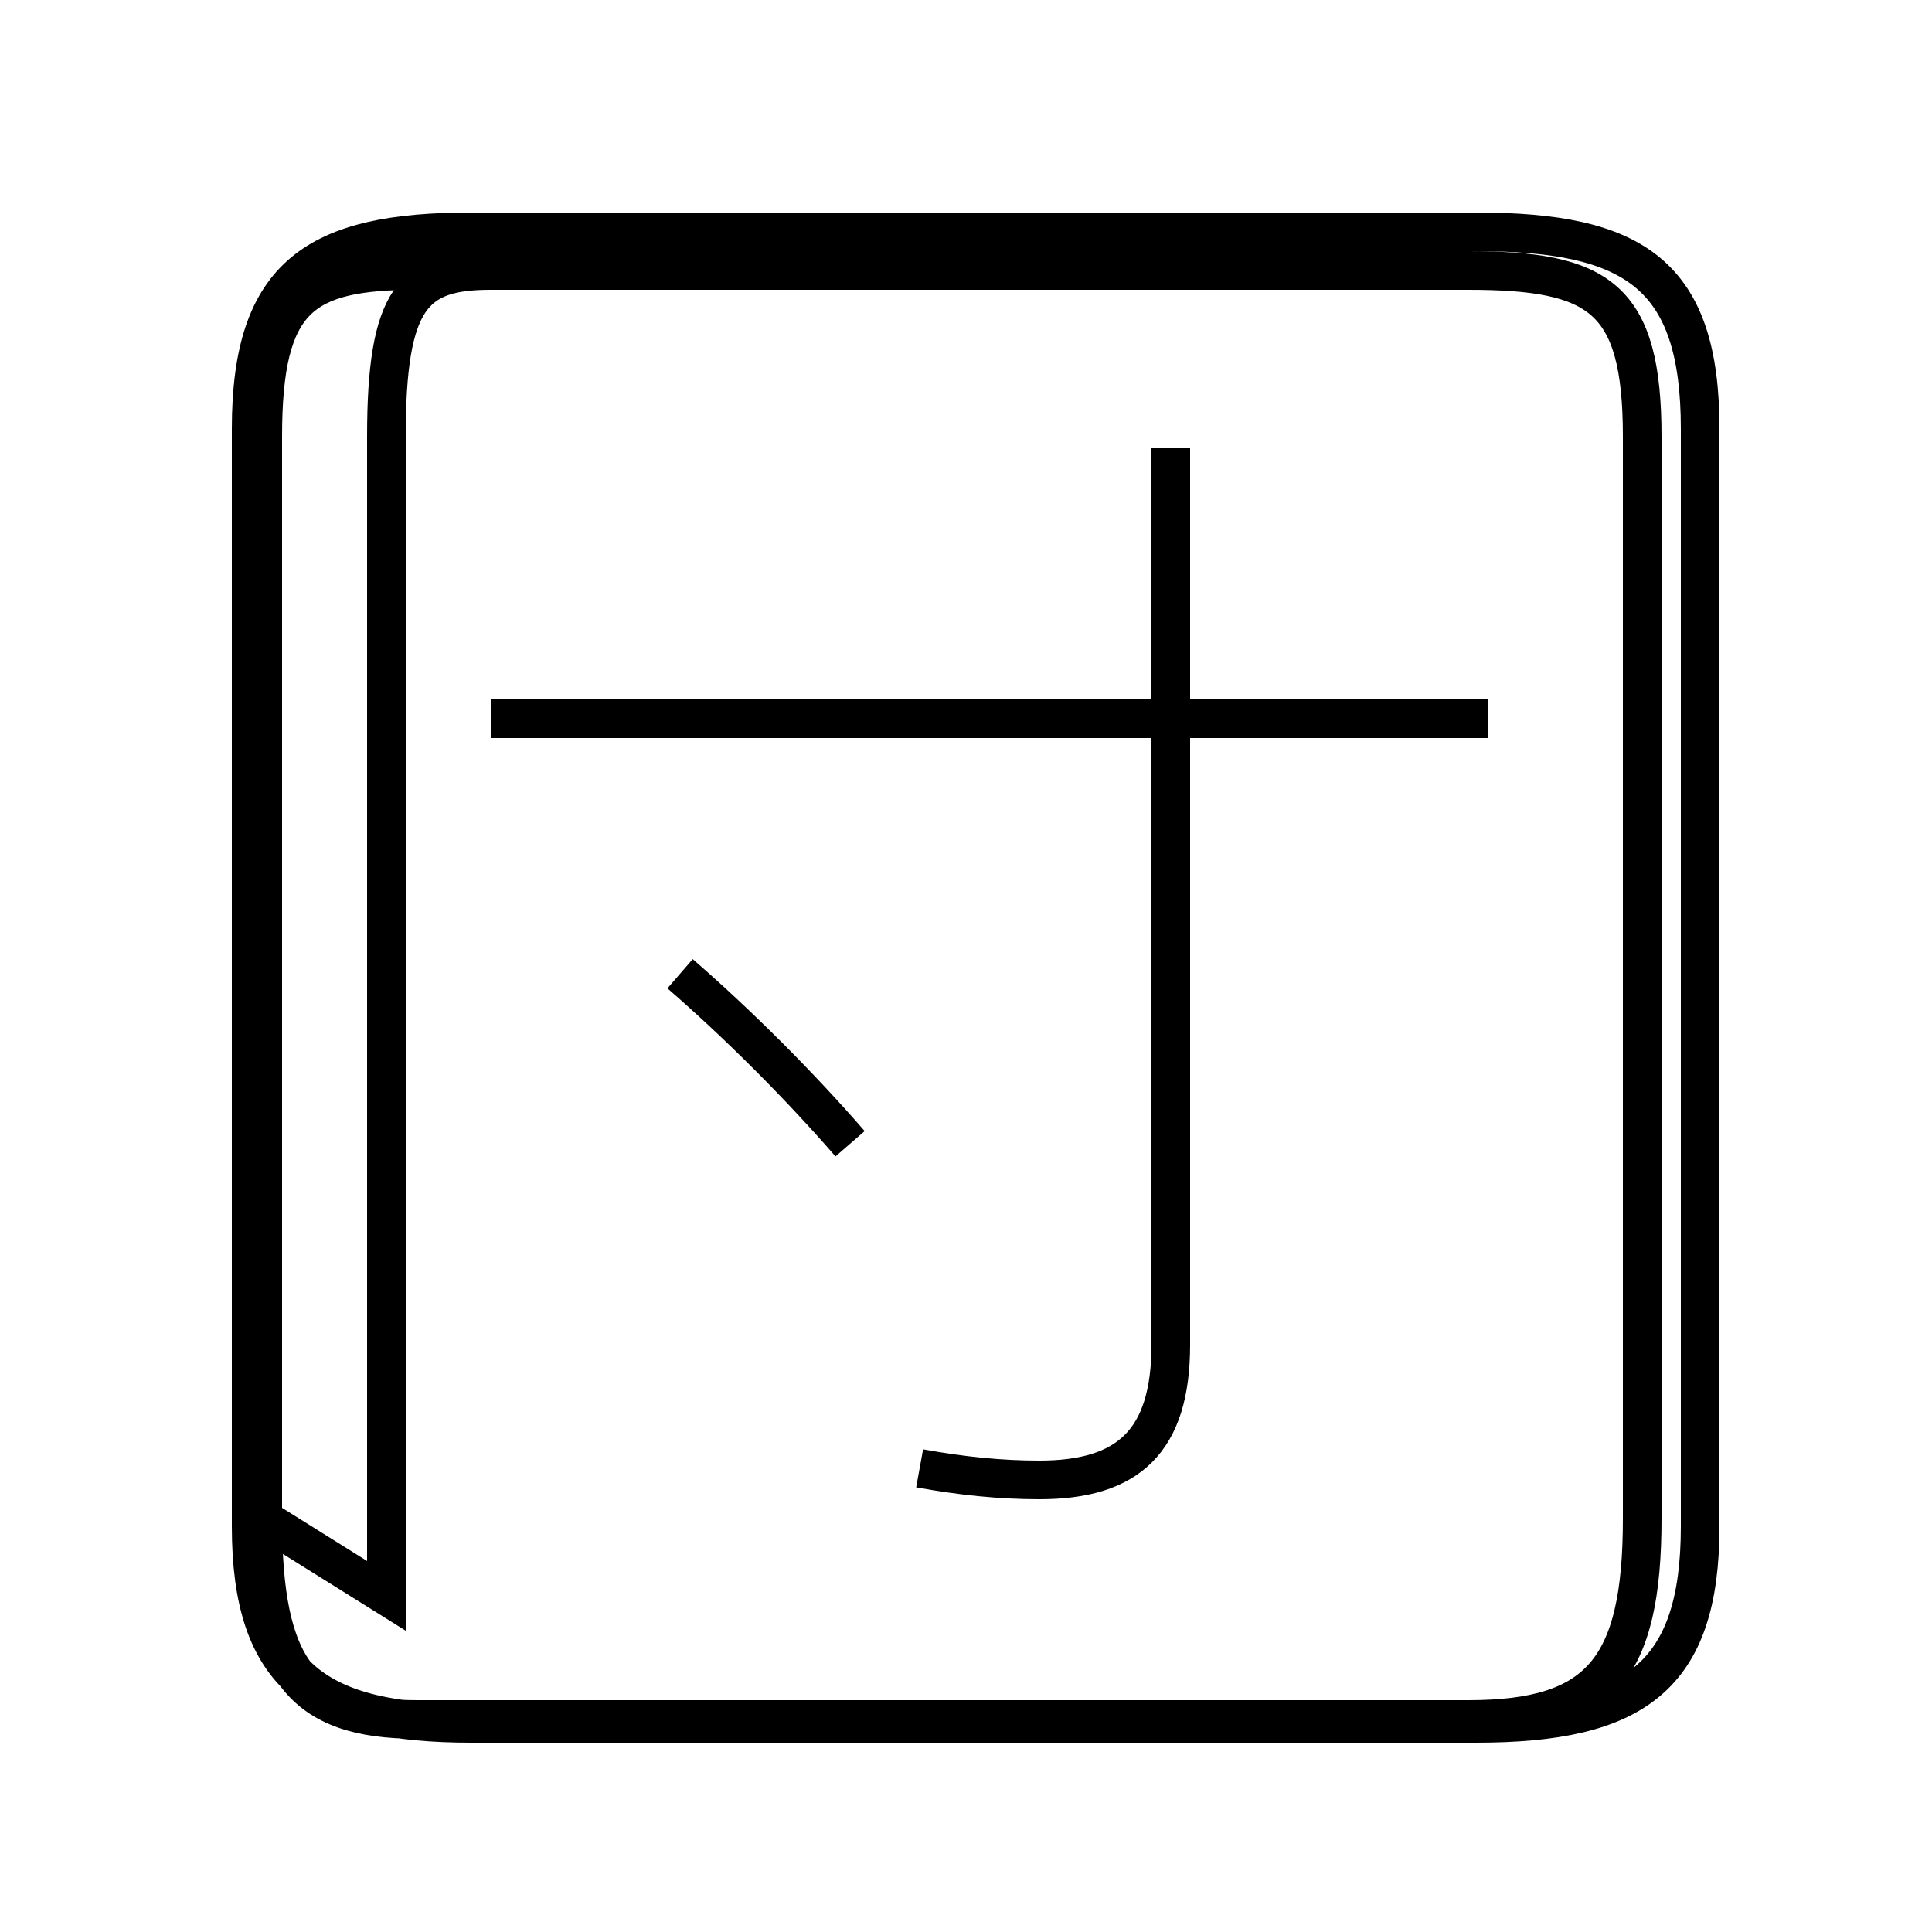 <?xml version='1.0' encoding='utf8'?>
<svg viewBox="0.0 -6.0 50.0 50.0" version="1.1" xmlns="http://www.w3.org/2000/svg">
<rect x="0.0" y="-6.0" width="50.0" height="50.0" fill="#808080" stroke="none"/>
<rect x="-1000" y="-1000" width="2000" height="2000" stroke="white" fill="white"/>
<g style="fill:white;stroke:#000000;  stroke-width:1">
<path d="M 10.0 -2.7 L 10.0 -32.7 C 10.0 -36.3 10.7 -37.0 12.7 -37.0 L 38.0 -37.0 C 41.4 -37.0 42.5 -36.3 42.5 -32.7 L 42.5 -4.7 C 42.5 -0.8 41.4 0.5 38.0 0.5 L 10.8 0.5 C 7.8 0.5 6.8 -0.8 6.8 -4.7 L 6.8 -32.7 C 6.8 -36.3 7.8 -37.0 10.8 -37.0 L 38.0 -37.0 C 41.4 -37.0 42.5 -36.3 42.5 -32.7 L 42.5 -4.7 C 42.5 -0.8 41.4 0.5 38.0 0.5 L 10.8 0.5 C 7.8 0.5 6.8 -0.8 6.8 -4.7 Z M 22.0 -14.4 C 20.7 -15.9 19.1 -17.5 17.6 -18.8 M 23.8 -6.0 C 24.9 -5.8 25.9 -5.7 26.9 -5.7 C 29.2 -5.7 30.3 -6.7 30.3 -9.2 L 30.3 -32.4 M 38.5 -25.4 L 12.7 -25.4 M 44.0 -4.5 L 44.0 -32.9 C 44.0 -36.9 42.3 -38.0 38.2 -38.0 L 12.2 -38.0 C 8.2 -38.0 6.5 -36.9 6.5 -32.9 L 6.5 -4.5 C 6.5 -0.6 8.2 0.6 12.2 0.6 L 38.2 0.6 C 42.3 0.6 44.0 -0.6 44.0 -4.5 Z" transform="translate(0.0, 38.0)" />
</g>
</svg>